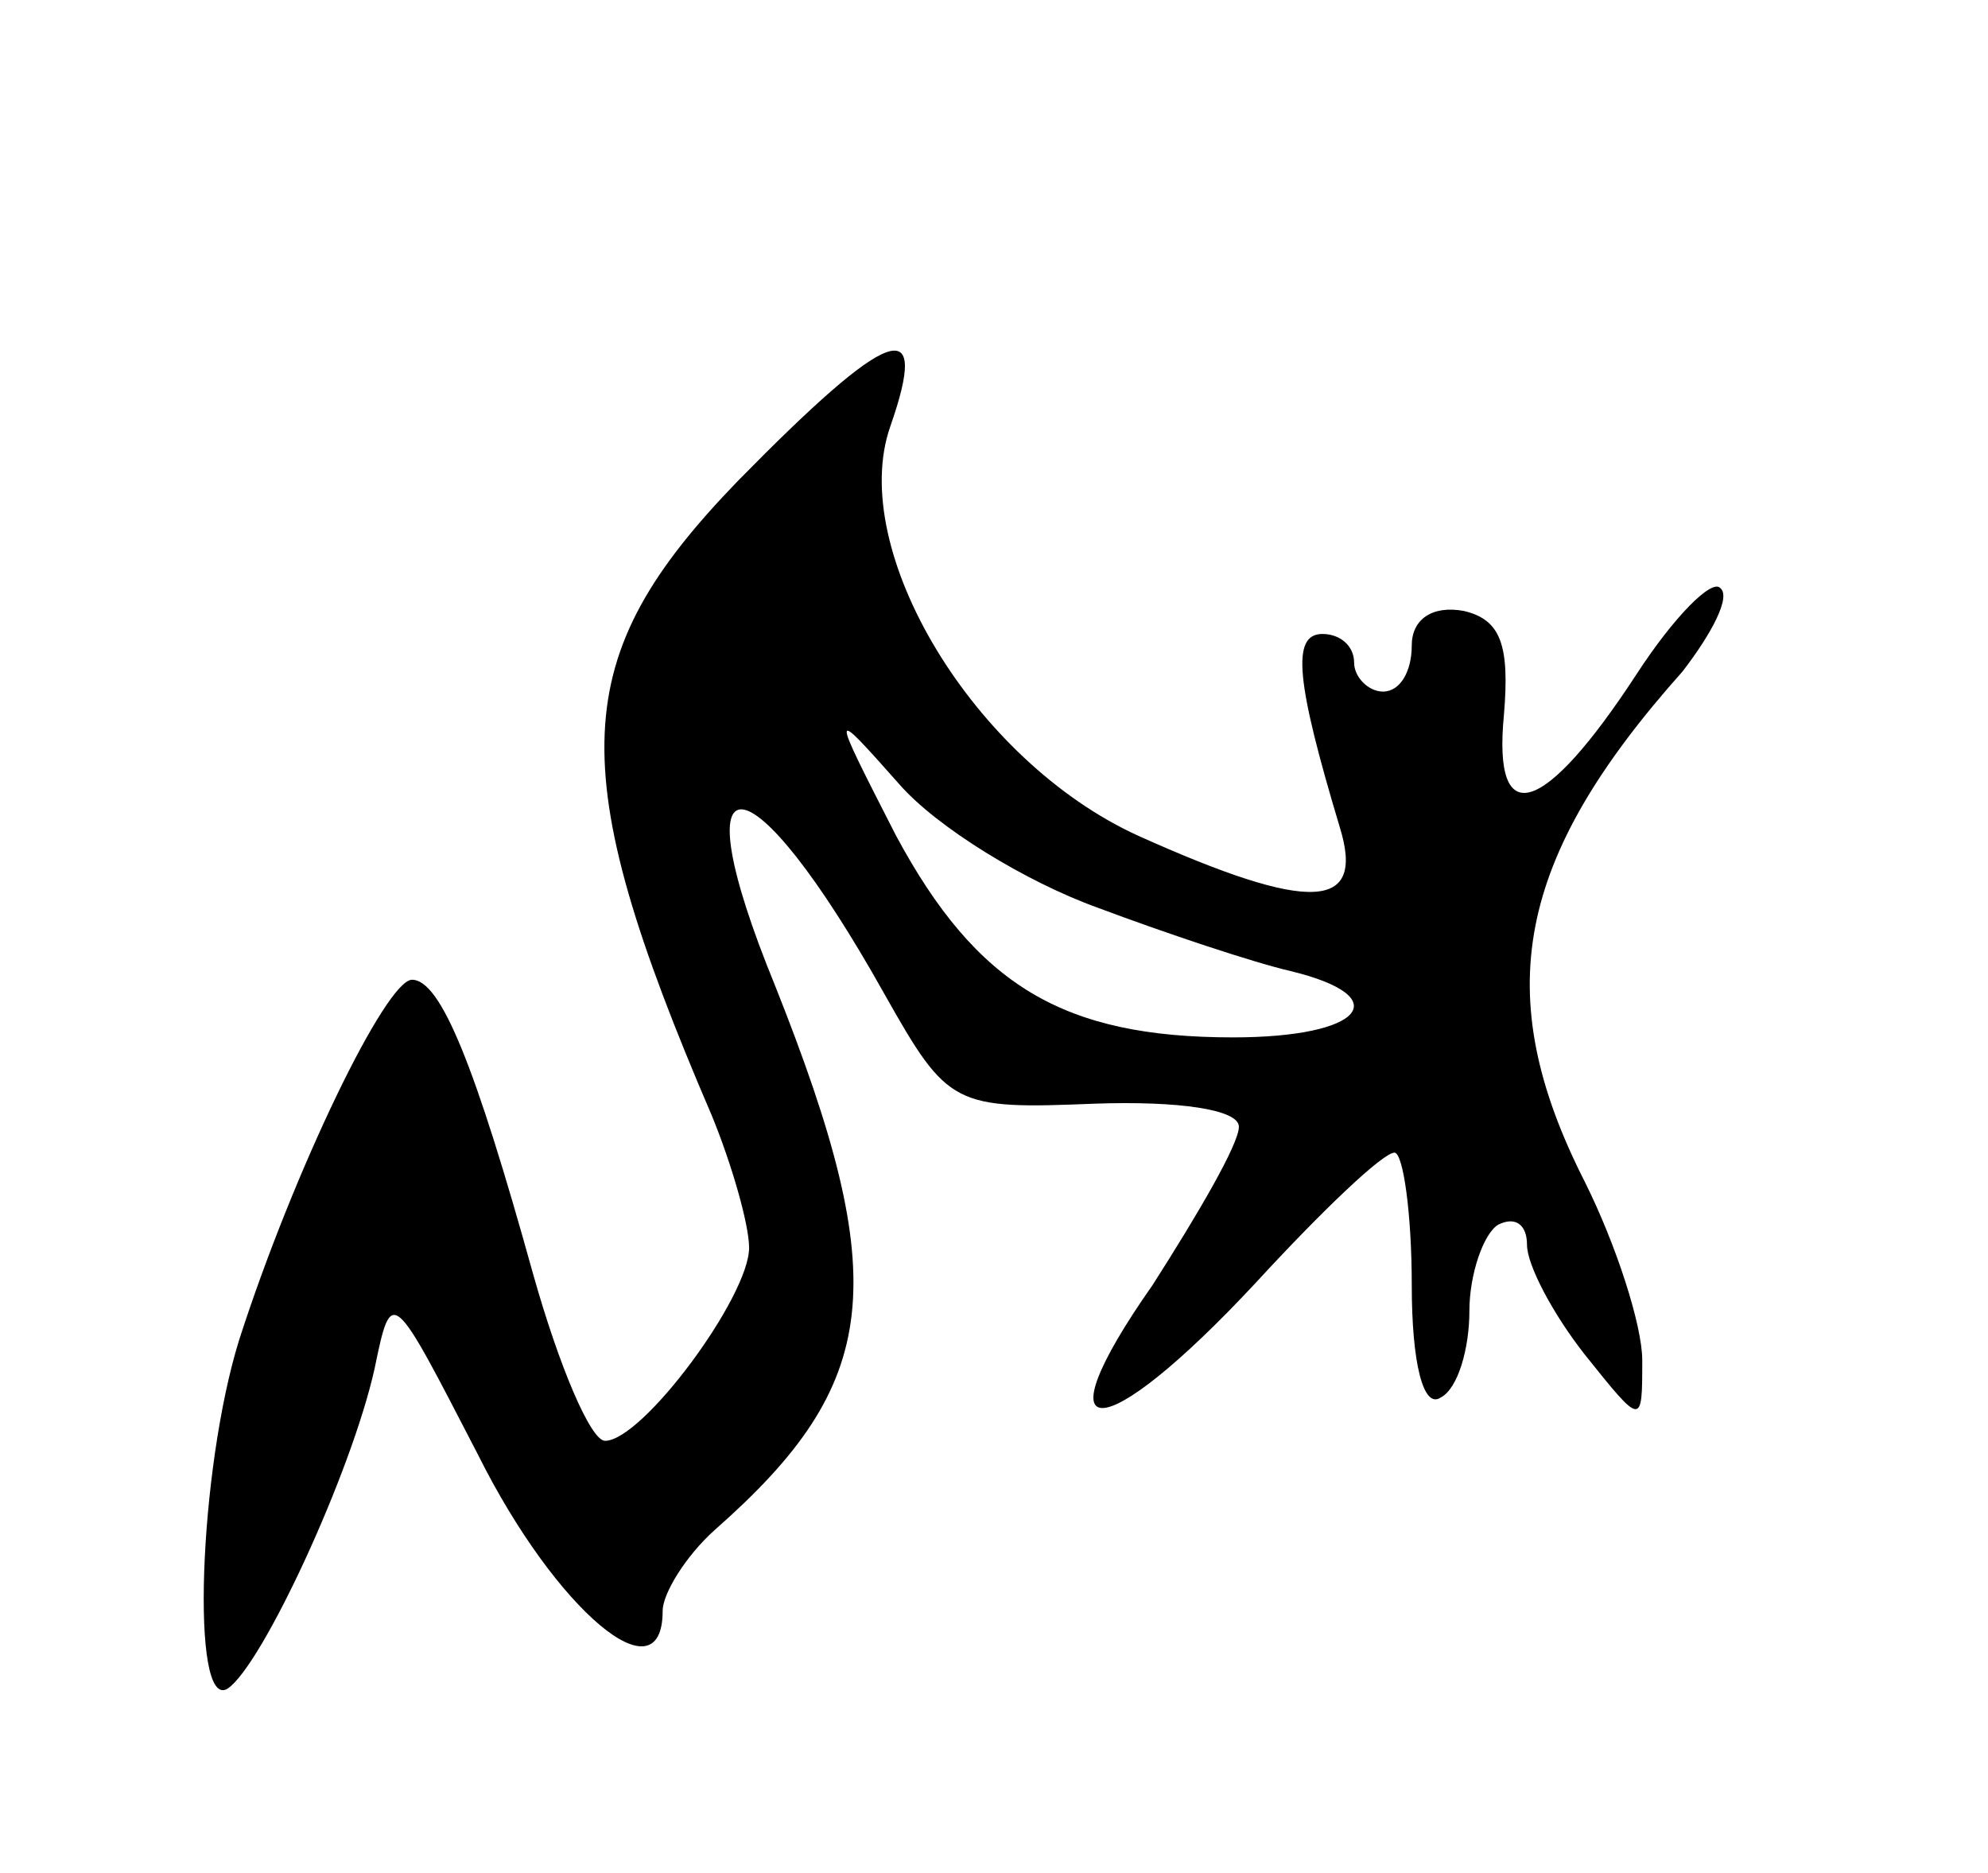<svg version="1.0" xmlns="http://www.w3.org/2000/svg"
 width="69pt" height="65pt" viewBox="0 0 69 65"
 preserveAspectRatio="xMidYMid meet">
<g transform="translate(0,65) scale(0.1,-0.1)"
fill="#000000" stroke="none">
<path d="M256 483 c-59 -61 -61 -99 -9 -220 7 -17 13 -38 13 -46 0 -17 -37
-67 -50 -67 -5 0 -16 26 -25 58 -20 72 -32 102 -42 102 -9 0 -41 -66 -60 -125
-14 -45 -17 -129 -4 -121 12 8 43 75 51 111 6 29 6 28 36 -30 27 -54 64 -85
64 -54 0 6 8 19 18 28 58 51 62 86 21 189 -34 83 -9 81 38 -3 22 -39 24 -40
73 -38 29 1 50 -2 50 -8 0 -6 -14 -30 -30 -55 -40 -57 -18 -57 36 1 23 25 44
45 48 45 3 0 6 -21 6 -46 0 -27 4 -43 10 -39 6 3 10 17 10 30 0 13 5 27 10 30
6 3 10 0 10 -7 0 -7 9 -24 20 -38 20 -25 20 -25 20 -2 0 12 -9 40 -20 62 -33
65 -24 112 34 177 10 13 17 26 13 29 -3 3 -16 -10 -29 -30 -32 -49 -50 -55
-46 -14 2 24 -1 33 -14 36 -11 2 -18 -3 -18 -12 0 -9 -4 -16 -10 -16 -5 0 -10
5 -10 10 0 6 -5 10 -11 10 -11 0 -9 -17 6 -67 9 -29 -10 -30 -70 -3 -57 26
-101 99 -86 142 14 40 0 35 -53 -19z m125 -148 c24 -9 54 -19 67 -22 37 -9 25
-23 -20 -23 -59 0 -89 18 -117 70 -23 45 -23 45 1 18 13 -15 44 -34 69 -43z"/>
</g>
</svg>
